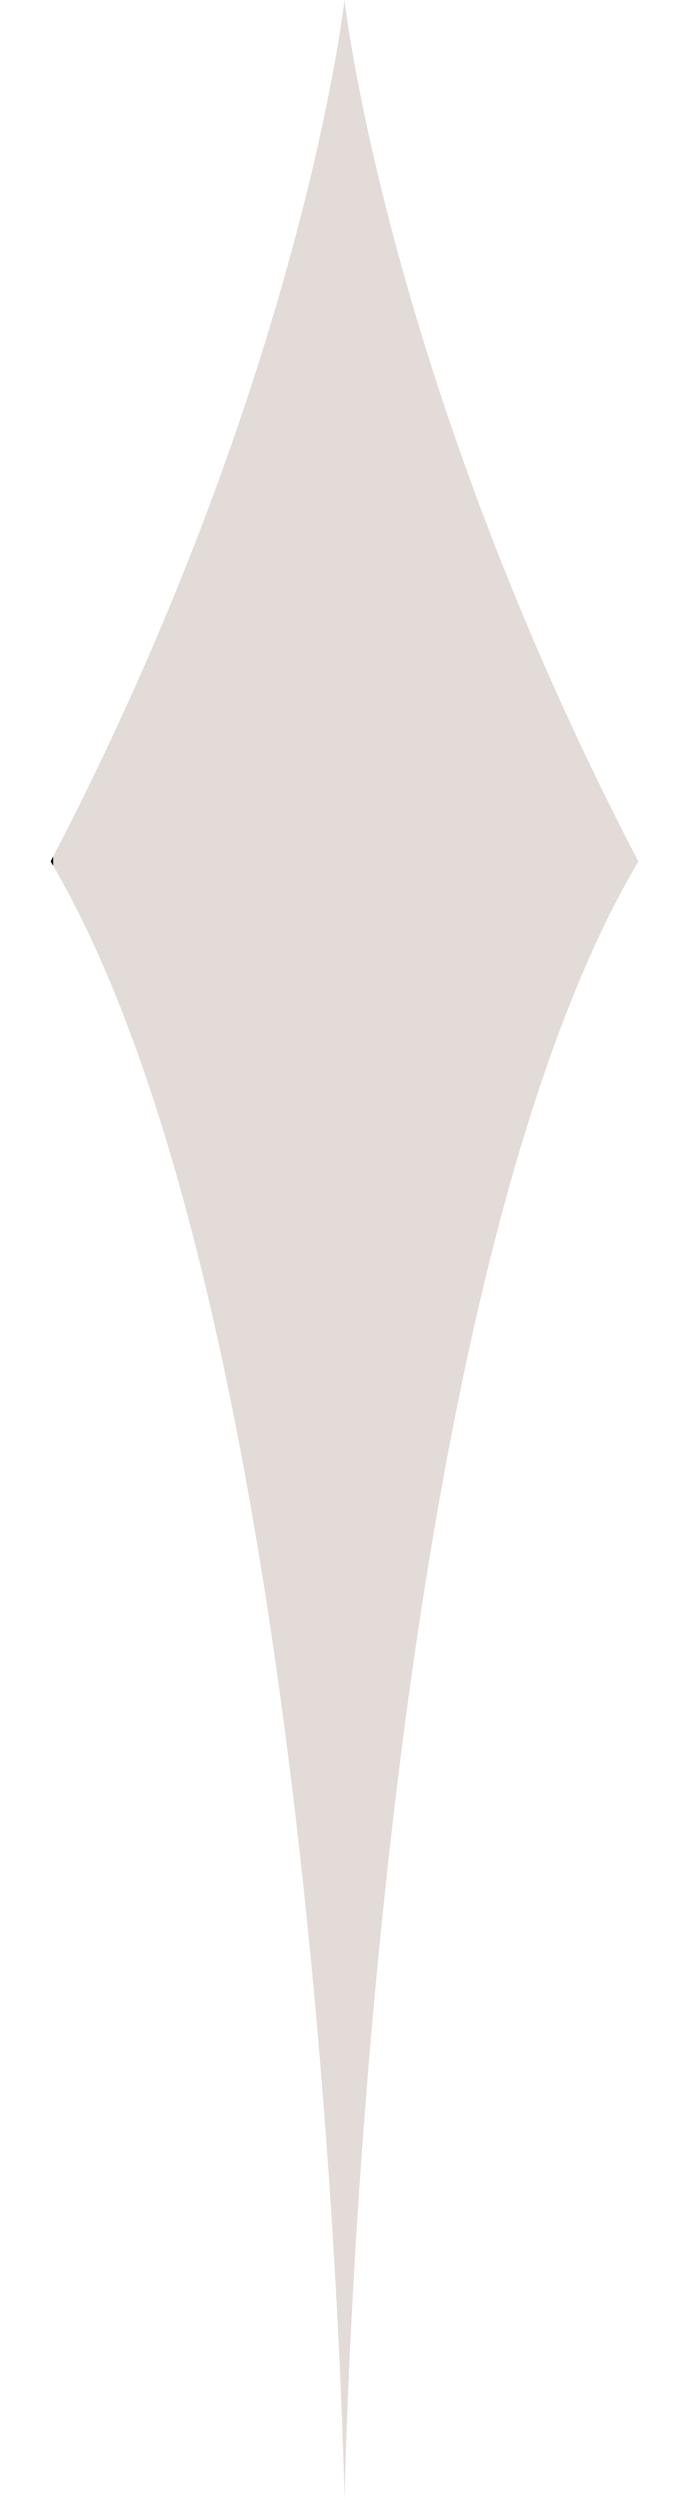 <?xml version="1.0" encoding="utf-8"?>
<svg width="80" height="290" viewBox="0 0 56 238" version="1.1" id="svg5" xmlns="http://www.w3.org/2000/svg" xmlns:bx="https://boxy-svg.com">
  <defs id="defs2">
    <bx:grid x="0" y="0" width="2" height="2"/>
    <linearGradient id="color-0" bx:pinned="true">
      <title>Main Colour</title>
      <stop style="stop-color: rgb(227, 219, 215);"/>
    </linearGradient>
  </defs>
  <path style="fill-opacity: 1; stroke-linecap: round; stroke-miterlimit: 12; stroke-linejoin: round; fill: url(#color-0); stroke-width: 3px;" d="M 28 0 C 28 0 32 36 56 82 C 30 126 28 238 28 238 C 28 238 26 126 0 82 C 24 36 28 0 28 0 Z" id="path857">
    <title>Star Path</title>
  </path>
</svg>